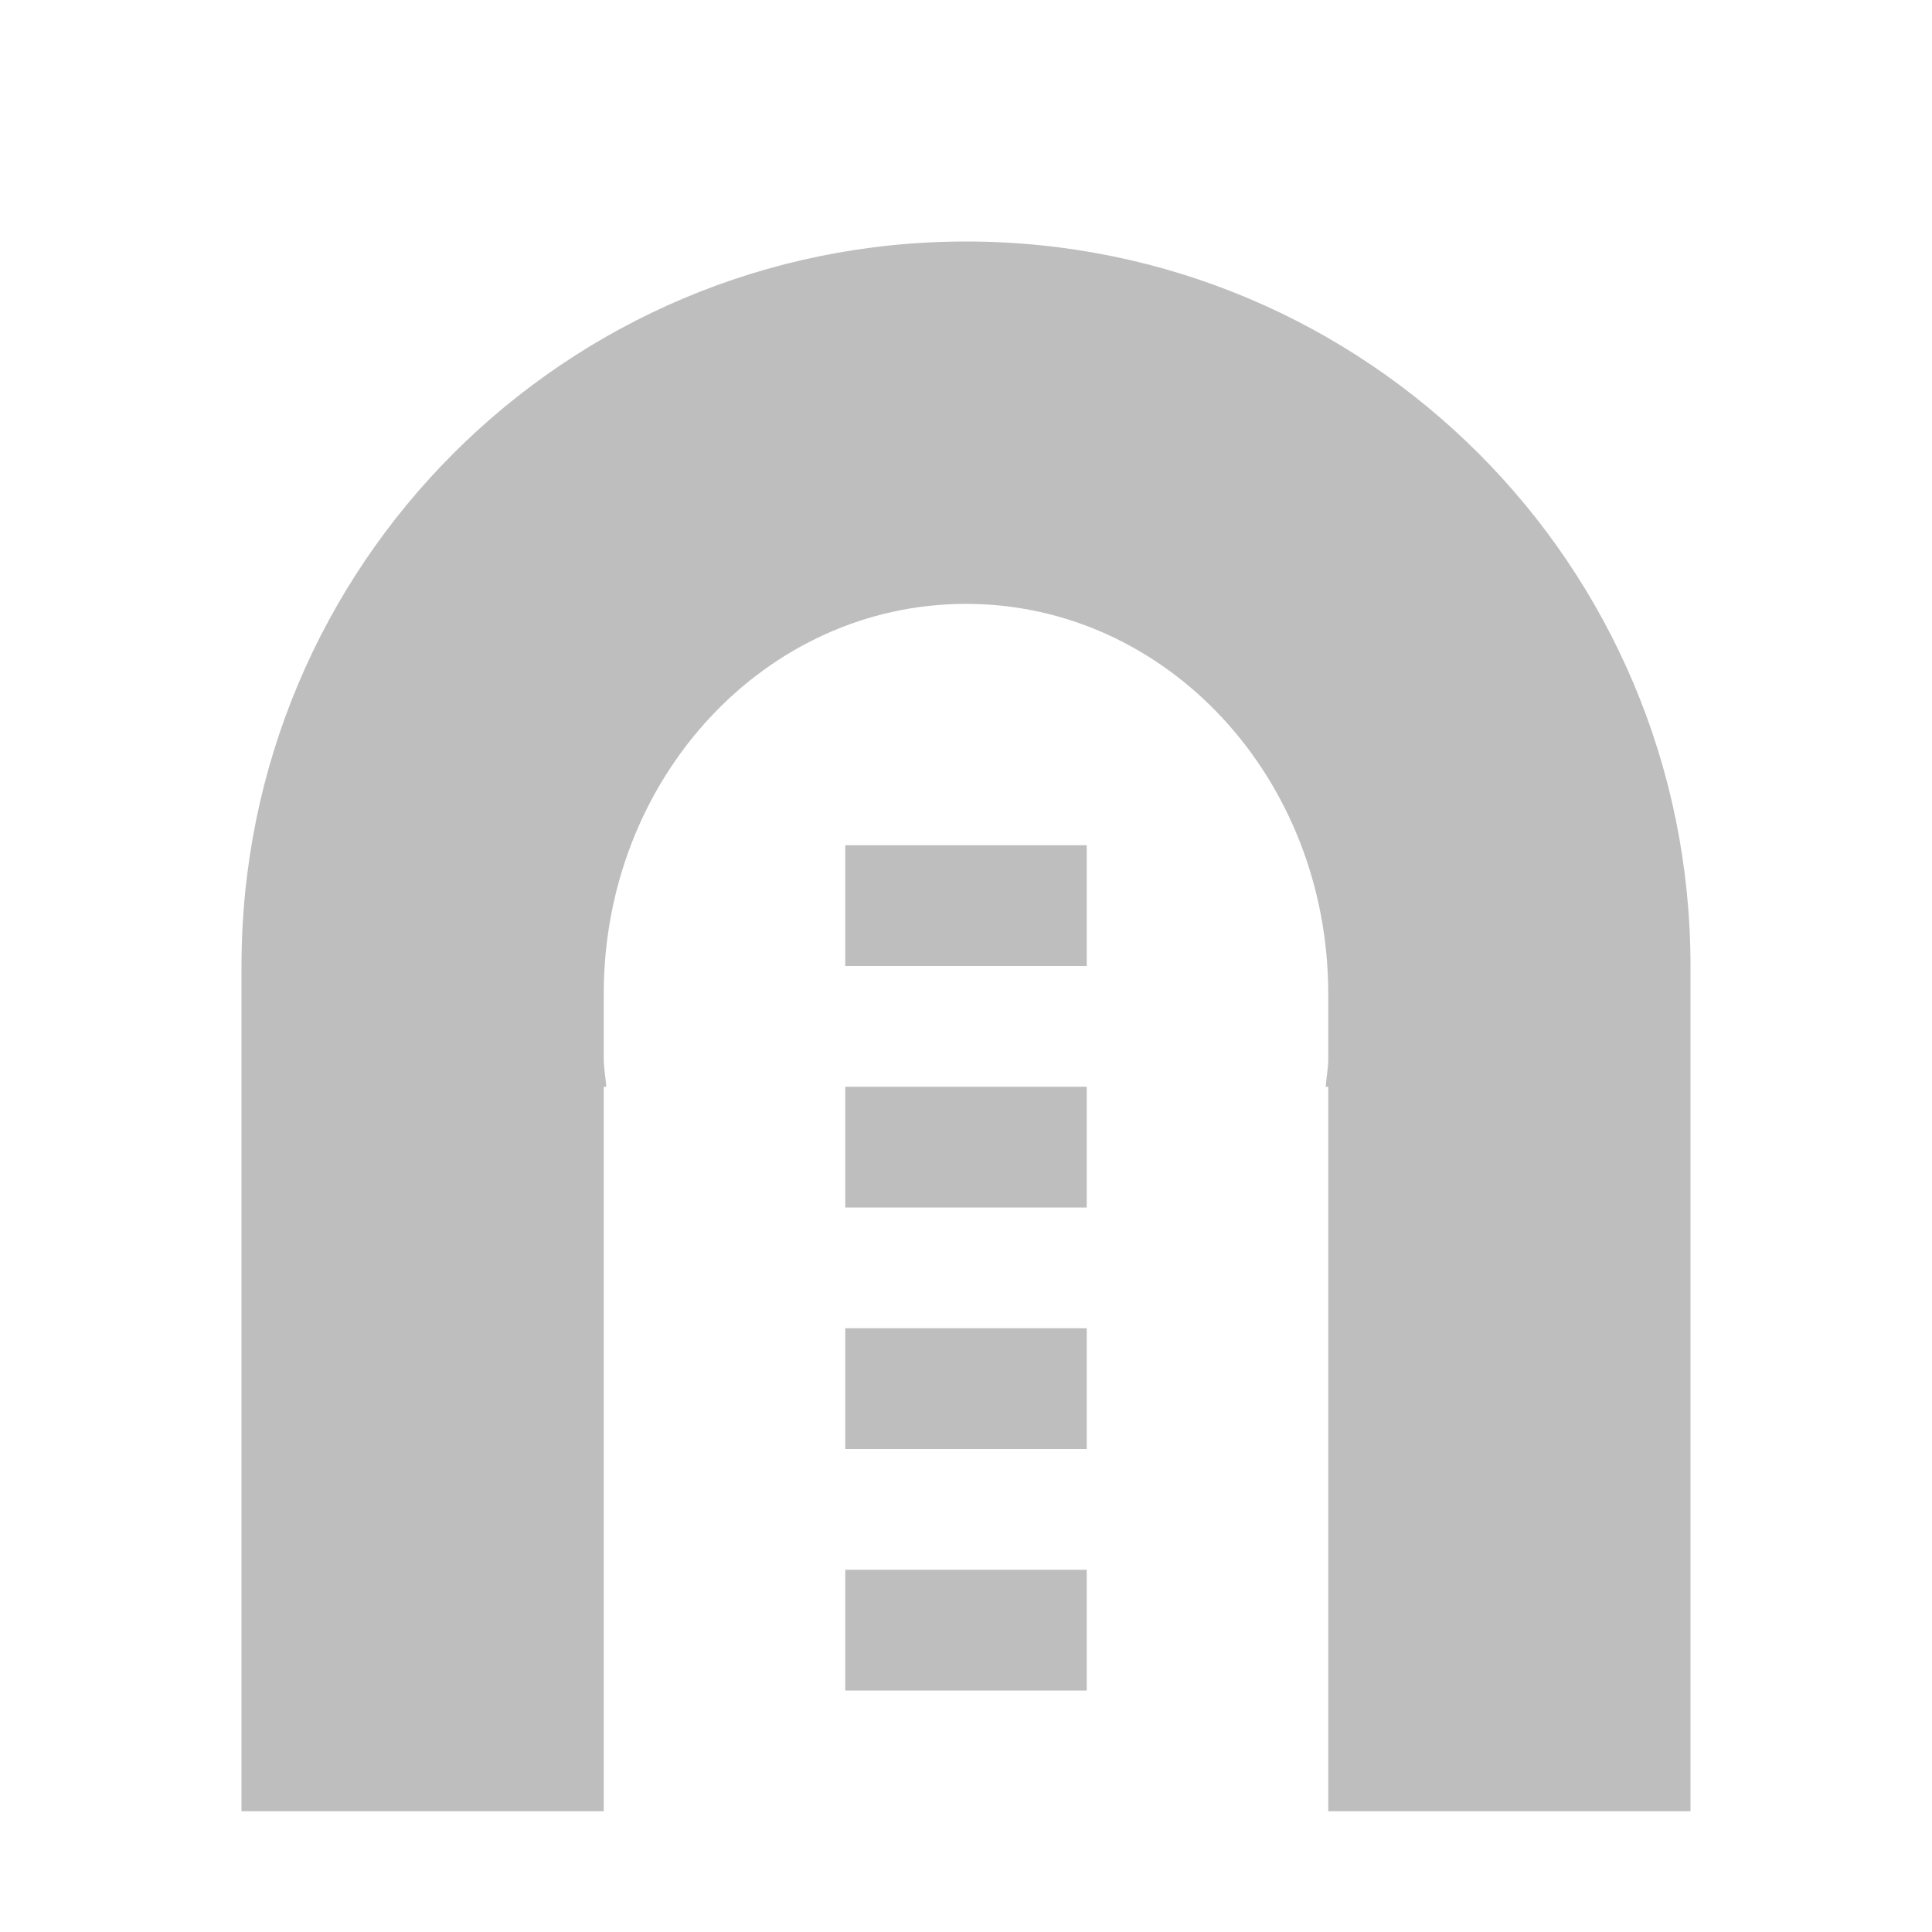 <?xml version="1.0" encoding="UTF-8"?>
<svg width="16" height="16" version="1.1" xmlns="http://www.w3.org/2000/svg">
 <path d="m8 2c-3.32 0-6 2.68-6 6v7h3v-6h0.021c-0.005-0.078-0.021-0.151-0.021-0.23v-0.539c0-1.79 1.34-3.23 3-3.23s3 1.44 3 3.23v0.539c0 0.079-0.016 0.153-0.021 0.23h0.021v6h3v-7c0-3.32-2.68-6-6-6zm-1 5v1h2v-1h-2zm0 2v1h2v-1h-2zm0 2v1h2v-1h-2zm0 2v1h2v-1h-2z" fill="#bebebe" fill-rule="evenodd"/>
</svg>
